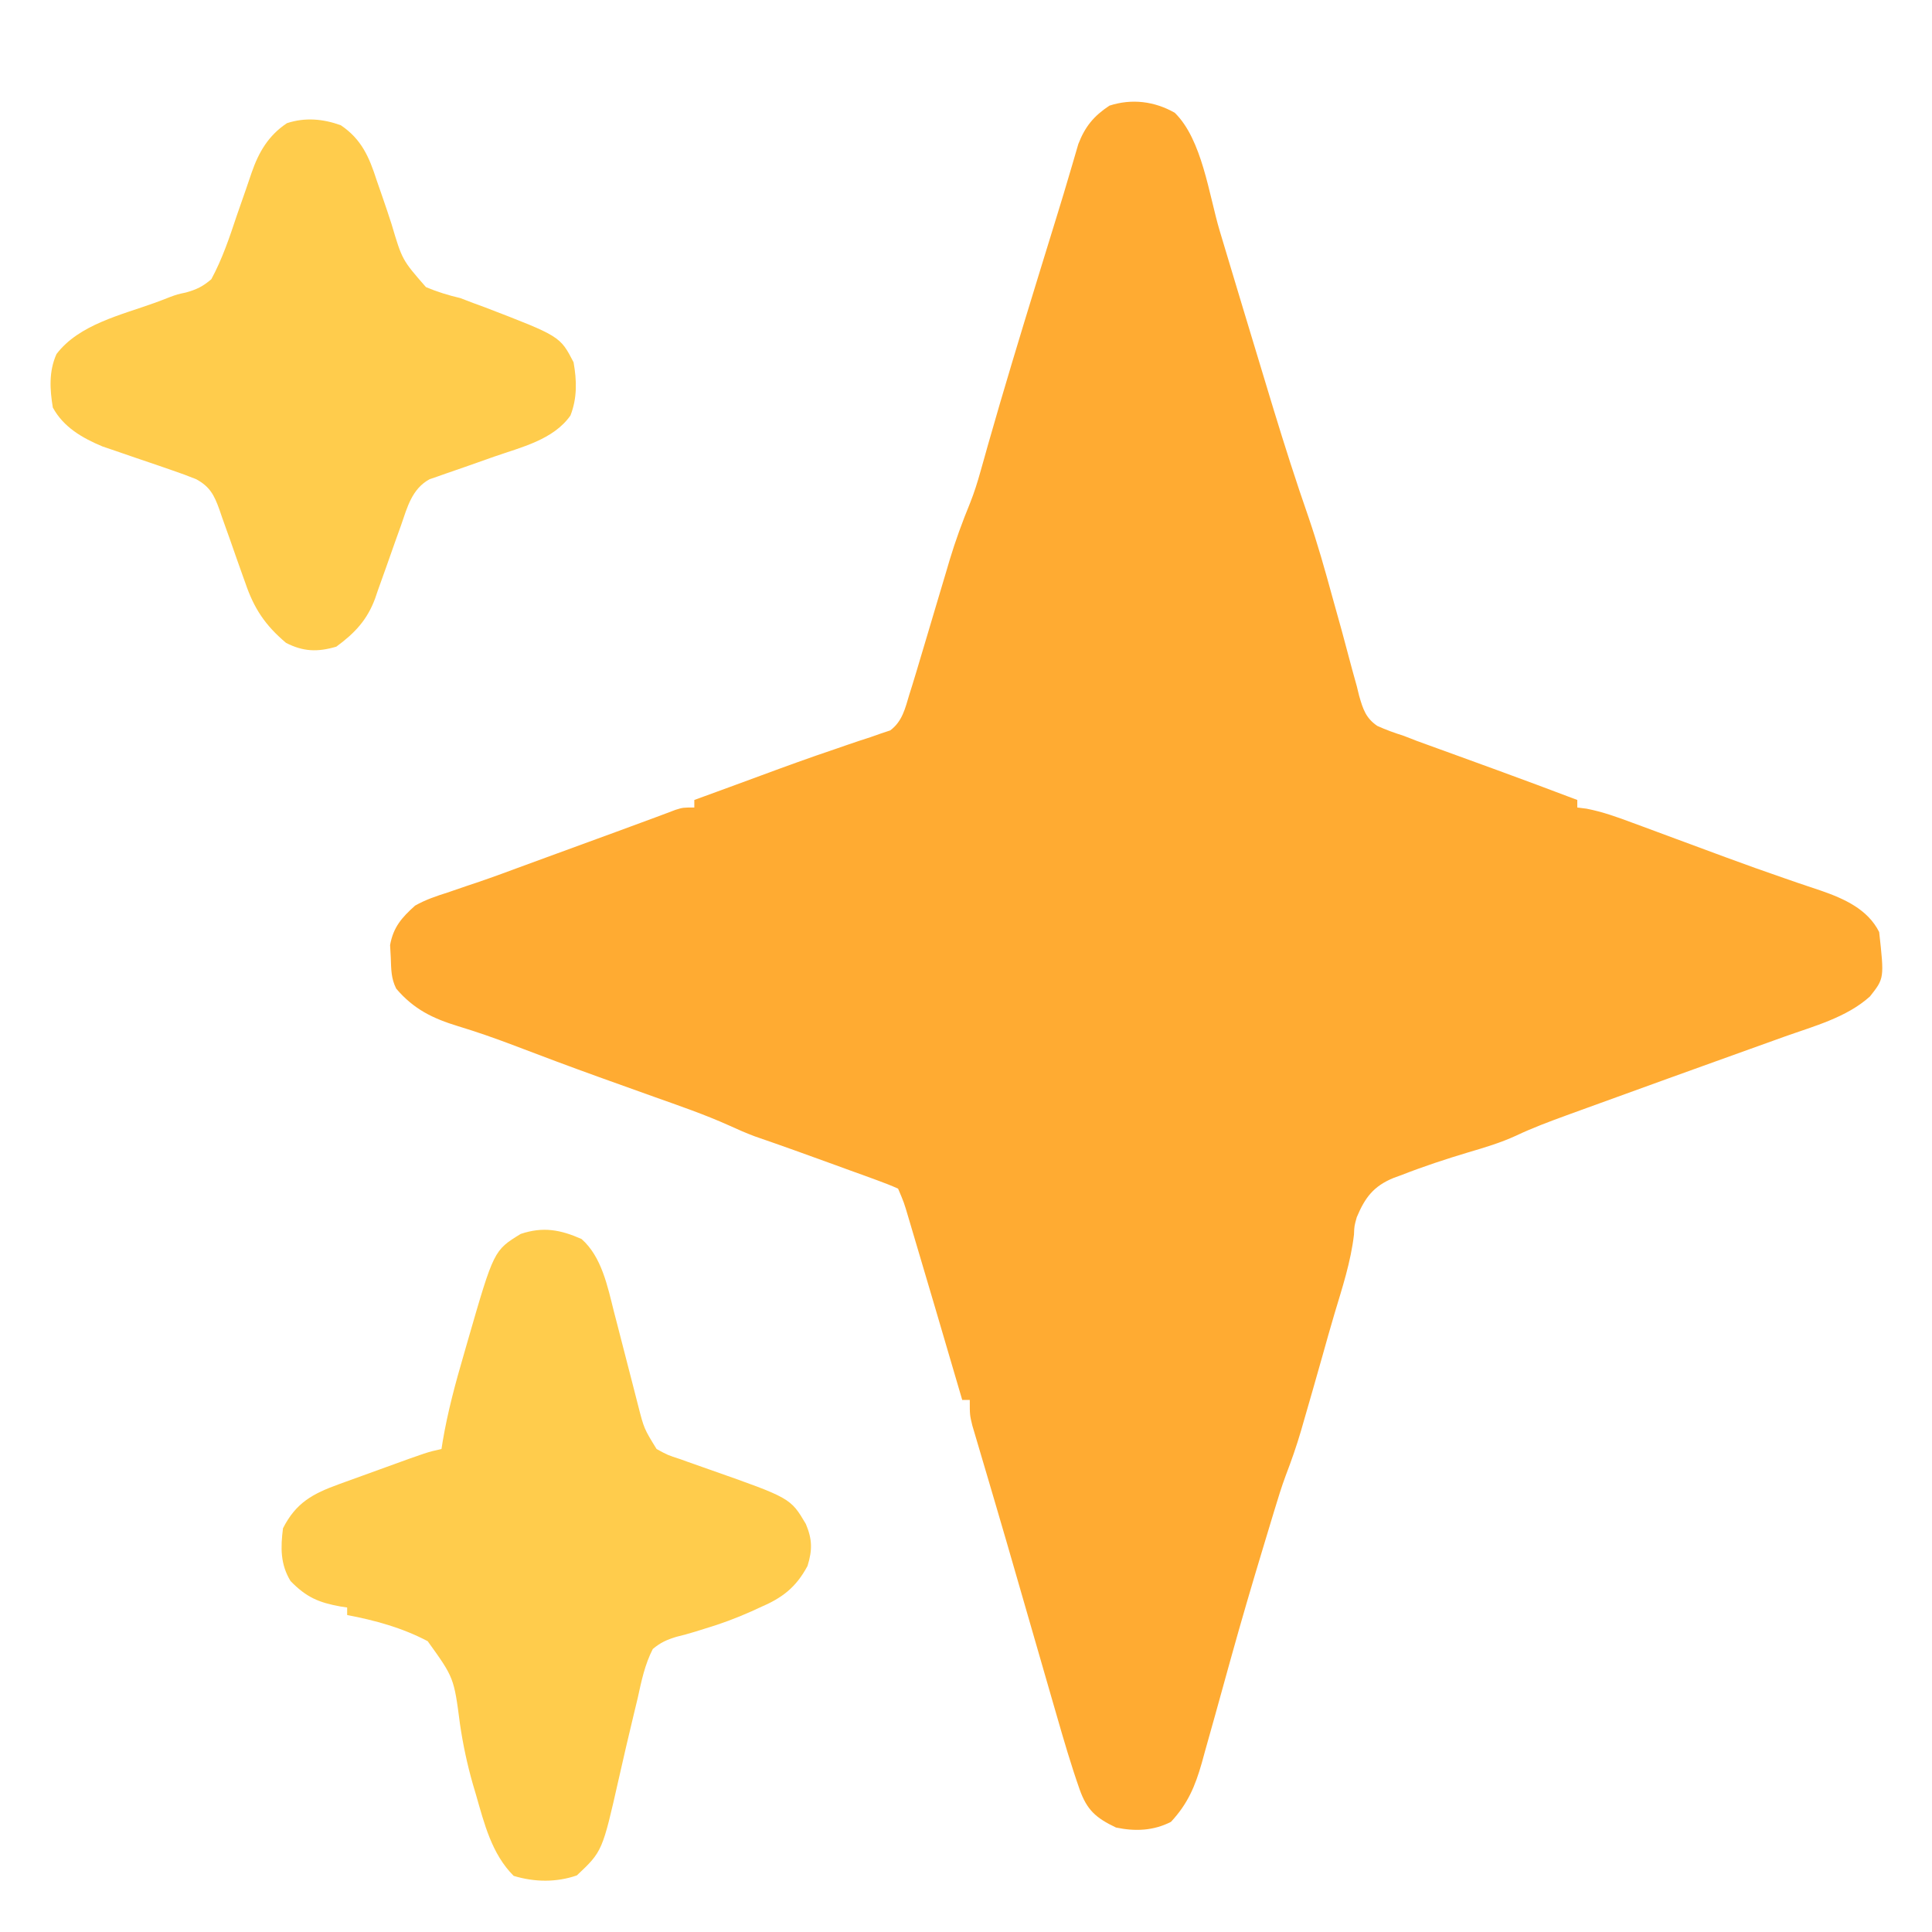 <?xml version="1.0" encoding="UTF-8"?>
<svg version="1.1" xmlns="http://www.w3.org/2000/svg" width="512" height="512">
<path d="M0 0 C7.269 7.08 9.07 21.754 11.916 31.275 C12.767 34.119 13.621 36.962 14.477 39.804 C15.649 43.696 16.82 47.589 17.99 51.482 C20.48 59.763 22.981 68.04 25.5 76.312 C25.728 77.062 25.956 77.812 26.191 78.585 C29.126 88.211 32.177 97.786 35.492 107.289 C37.852 114.205 39.829 121.186 41.754 128.234 C42.597 131.267 43.442 134.298 44.288 137.329 C44.843 139.347 45.384 141.368 45.911 143.393 C46.657 146.257 47.447 149.104 48.246 151.953 C48.459 152.819 48.671 153.684 48.89 154.576 C49.9 158.046 50.621 160.39 53.666 162.489 C55.976 163.538 58.269 164.362 60.688 165.125 C61.85 165.577 63.012 166.028 64.209 166.494 C65.317 166.895 66.425 167.297 67.566 167.711 C68.177 167.934 68.788 168.156 69.417 168.385 C71.36 169.093 73.305 169.797 75.25 170.5 C77.259 171.231 79.268 171.963 81.276 172.695 C82.592 173.174 83.907 173.653 85.223 174.131 C92.398 176.743 99.547 179.422 106.688 182.125 C106.688 182.785 106.688 183.445 106.688 184.125 C107.499 184.227 108.31 184.329 109.145 184.434 C113.418 185.268 117.295 186.665 121.363 188.188 C122.198 188.495 123.033 188.802 123.893 189.119 C126.597 190.116 129.299 191.12 132 192.125 C135.712 193.501 139.424 194.874 143.137 196.246 C144.049 196.584 144.962 196.922 145.902 197.27 C151.152 199.209 156.414 201.092 161.707 202.91 C162.846 203.304 163.984 203.698 165.157 204.104 C167.188 204.801 169.223 205.487 171.263 206.158 C177.354 208.267 183.658 211.066 186.688 217.125 C188.043 229.389 188.043 229.389 184.25 234.188 C178.052 239.789 169.323 242.085 161.582 244.848 C160.632 245.19 159.682 245.532 158.703 245.885 C156.679 246.613 154.656 247.34 152.631 248.065 C148.407 249.579 144.186 251.101 139.964 252.623 C136.822 253.755 133.679 254.886 130.537 256.018 C123.411 258.584 116.29 261.159 109.176 263.758 C107.372 264.416 105.567 265.07 103.761 265.725 C99.242 267.377 94.791 269.036 90.441 271.098 C86.346 272.98 82.116 274.24 77.801 275.508 C71.809 277.306 65.903 279.249 60.078 281.535 C59.402 281.78 58.727 282.024 58.03 282.276 C52.665 284.466 50.421 287.529 48.25 292.688 C47.592 295.035 47.592 295.035 47.508 297.281 C46.665 304.552 44.401 311.392 42.309 318.381 C41.219 322.057 40.188 325.75 39.152 329.441 C37.477 335.372 35.787 341.297 34.066 347.215 C33.775 348.229 33.775 348.229 33.478 349.265 C32.294 353.313 30.918 357.242 29.41 361.181 C28.3 364.166 27.378 367.2 26.453 370.246 C26.254 370.899 26.056 371.552 25.851 372.225 C25.21 374.337 24.573 376.45 23.938 378.562 C23.717 379.292 23.497 380.021 23.27 380.772 C20.417 390.217 17.64 399.68 15 409.188 C14.725 410.175 14.451 411.163 14.168 412.181 C13.035 416.261 11.904 420.341 10.777 424.423 C9.862 427.722 8.933 431.018 8 434.312 C7.726 435.311 7.453 436.309 7.171 437.338 C5.398 443.55 3.448 448.16 -1 452.938 C-5.635 455.318 -10.524 455.503 -15.562 454.438 C-20.84 451.919 -23.25 449.852 -25.21 444.312 C-27.489 437.803 -29.423 431.205 -31.324 424.578 C-31.7 423.278 -32.076 421.978 -32.453 420.678 C-33.441 417.265 -34.424 413.85 -35.407 410.436 C-36.375 407.074 -37.347 403.713 -38.318 400.352 C-39.477 396.343 -40.635 392.335 -41.789 388.325 C-43.592 382.058 -45.405 375.794 -47.251 369.54 C-48.098 366.669 -48.942 363.797 -49.786 360.926 C-50.188 359.56 -50.593 358.194 -50.999 356.829 C-51.561 354.942 -52.116 353.053 -52.671 351.163 C-52.989 350.091 -53.307 349.018 -53.634 347.913 C-54.312 345.125 -54.312 345.125 -54.312 341.125 C-54.972 341.125 -55.633 341.125 -56.312 341.125 C-56.72 339.737 -56.72 339.737 -57.135 338.321 C-63.472 316.713 -63.472 316.713 -69.875 295.125 C-70.114 294.321 -70.352 293.517 -70.598 292.688 C-71.736 288.823 -71.736 288.823 -73.312 285.125 C-75.117 284.313 -76.964 283.594 -78.824 282.918 C-80.541 282.289 -80.541 282.289 -82.292 281.647 C-84.127 280.986 -84.127 280.986 -86 280.312 C-87.851 279.636 -87.851 279.636 -89.74 278.947 C-96.915 276.332 -104.099 273.743 -111.32 271.258 C-113.652 270.375 -115.855 269.424 -118.113 268.379 C-124.596 265.463 -131.316 263.164 -138.007 260.781 C-142.033 259.347 -146.056 257.902 -150.078 256.457 C-150.874 256.171 -151.67 255.885 -152.491 255.591 C-160.198 252.818 -167.864 249.943 -175.516 247.021 C-180.268 245.218 -185.019 243.561 -189.883 242.087 C-196.642 240.03 -201.678 237.568 -206.312 232.125 C-207.693 229.365 -207.633 227.018 -207.75 223.938 C-207.841 222.277 -207.841 222.277 -207.934 220.582 C-207.081 215.837 -204.863 213.311 -201.312 210.125 C-198.571 208.572 -195.747 207.618 -192.75 206.668 C-191.049 206.086 -189.349 205.503 -187.648 204.919 C-186.77 204.626 -185.892 204.333 -184.987 204.031 C-180.585 202.54 -176.234 200.914 -171.875 199.301 C-170.119 198.657 -168.362 198.015 -166.605 197.373 C-162.163 195.749 -157.721 194.124 -153.279 192.498 C-151.575 191.875 -149.871 191.253 -148.167 190.631 C-144.68 189.36 -141.197 188.082 -137.723 186.779 C-136.742 186.412 -135.761 186.046 -134.75 185.668 C-133.542 185.21 -133.542 185.21 -132.309 184.743 C-130.312 184.125 -130.312 184.125 -127.312 184.125 C-127.312 183.465 -127.312 182.805 -127.312 182.125 C-126.529 181.839 -125.746 181.553 -124.939 181.258 C-123.283 180.653 -123.283 180.653 -121.594 180.035 C-120.362 179.585 -119.13 179.135 -117.861 178.671 C-115.146 177.678 -112.434 176.679 -109.723 175.675 C-103.2 173.262 -96.675 170.889 -90.082 168.672 C-88.988 168.293 -87.893 167.914 -86.766 167.523 C-84.715 166.814 -82.657 166.129 -80.59 165.471 C-79.669 165.147 -78.749 164.822 -77.801 164.488 C-77.002 164.223 -76.203 163.958 -75.38 163.685 C-72.154 161.251 -71.436 157.851 -70.312 154.125 C-70.072 153.364 -69.832 152.603 -69.585 151.819 C-68.807 149.315 -68.059 146.804 -67.316 144.289 C-66.752 142.401 -66.188 140.513 -65.623 138.625 C-64.748 135.688 -63.875 132.75 -63.004 129.812 C-62.154 126.949 -61.298 124.088 -60.441 121.227 C-60.187 120.363 -59.933 119.499 -59.671 118.609 C-58.109 113.403 -56.267 108.398 -54.207 103.37 C-53.123 100.65 -52.267 97.909 -51.48 95.09 C-51.164 93.975 -50.848 92.86 -50.522 91.711 C-50.185 90.507 -49.848 89.303 -49.5 88.062 C-45.374 73.547 -40.99 59.114 -36.562 44.688 C-36.241 43.638 -35.919 42.588 -35.587 41.507 C-34.055 36.509 -32.517 31.513 -30.971 26.52 C-29.917 23.112 -28.888 19.698 -27.889 16.273 C-27.561 15.17 -27.561 15.17 -27.227 14.046 C-26.658 12.128 -26.099 10.206 -25.542 8.285 C-23.727 3.62 -21.459 0.889 -17.312 -1.875 C-11.355 -3.802 -5.37 -3.04 0 0 Z " fill="#FFAB32" transform="translate(311.312,29.875)"/>
<path d="M0 0 C5.337 4.665 6.928 12.617 8.586 19.23 C8.817 20.117 9.049 21.004 9.287 21.918 C10.019 24.724 10.739 27.534 11.457 30.344 C12.179 33.164 12.903 35.984 13.638 38.802 C14.093 40.547 14.541 42.294 14.98 44.044 C16.566 50.255 16.566 50.255 19.895 55.656 C22.805 57.259 22.805 57.259 26.25 58.375 C26.87 58.6 27.491 58.825 28.13 59.057 C30.109 59.773 32.094 60.466 34.082 61.156 C55.389 68.651 55.389 68.651 59.457 75.531 C61.159 79.582 61.213 82.392 59.895 86.656 C56.801 92.403 53.177 95.136 47.27 97.656 C46.54 97.992 45.81 98.327 45.058 98.673 C41.003 100.49 36.953 101.992 32.695 103.262 C31.842 103.529 30.989 103.797 30.11 104.072 C28.467 104.574 26.81 105.03 25.14 105.432 C22.595 106.213 20.94 106.941 18.895 108.656 C16.776 112.778 15.877 117.159 14.895 121.656 C14.545 123.123 14.191 124.589 13.835 126.054 C12.479 131.679 11.166 137.314 9.897 142.959 C5.531 162.292 5.531 162.292 -1.23 168.656 C-6.682 170.552 -12.475 170.457 -17.98 168.781 C-23.81 162.952 -25.757 154.937 -27.98 147.219 C-28.242 146.336 -28.504 145.452 -28.774 144.542 C-30.285 139.249 -31.394 134.053 -32.199 128.605 C-33.804 116.26 -33.804 116.26 -40.766 106.586 C-47.497 103.043 -54.659 101.072 -62.105 99.656 C-62.105 98.996 -62.105 98.336 -62.105 97.656 C-62.976 97.527 -62.976 97.527 -63.863 97.395 C-69.701 96.344 -72.945 94.918 -77.105 90.656 C-79.83 86.2 -79.763 81.736 -79.105 76.656 C-75.657 69.883 -71.258 67.517 -64.293 64.992 C-63.317 64.636 -63.317 64.636 -62.321 64.272 C-60.951 63.773 -59.579 63.278 -58.206 62.785 C-56.11 62.033 -54.018 61.271 -51.926 60.508 C-40.865 56.492 -40.865 56.492 -37.105 55.656 C-37.007 55.026 -36.908 54.396 -36.806 53.747 C-35.477 45.833 -33.416 38.228 -31.168 30.531 C-30.821 29.321 -30.473 28.11 -30.115 26.863 C-23.227 3.021 -23.227 3.021 -16.105 -1.344 C-10.143 -3.331 -5.574 -2.452 0 0 Z " fill="#FFCC4C" transform="translate(154.105,328.344)"/>
<path d="M0 0 C5.501 3.71 7.524 8.425 9.5 14.562 C10.023 16.074 10.547 17.584 11.074 19.094 C11.888 21.451 12.686 23.809 13.448 26.184 C16.263 35.688 16.263 35.688 22.572 42.903 C25.598 44.172 28.498 45.061 31.688 45.812 C32.873 46.265 34.059 46.717 35.281 47.184 C36.24 47.536 37.199 47.887 38.188 48.25 C58.11 55.912 58.11 55.912 61.688 62.812 C62.55 67.684 62.681 72.269 60.859 76.934 C56.328 83.372 47.797 85.329 40.688 87.812 C38.122 88.711 35.557 89.613 32.997 90.527 C31.318 91.124 29.635 91.708 27.947 92.277 C27.175 92.549 26.404 92.821 25.609 93.102 C24.925 93.336 24.24 93.57 23.534 93.811 C18.865 96.343 17.619 101.248 15.98 105.992 C15.471 107.41 14.961 108.828 14.451 110.246 C13.661 112.464 12.876 114.684 12.102 116.908 C11.348 119.067 10.572 121.217 9.793 123.367 C9.571 124.024 9.349 124.68 9.12 125.356 C7.015 131.096 3.706 134.599 -1.188 138.188 C-6.182 139.657 -9.949 139.508 -14.5 137.188 C-20.006 132.538 -22.978 128.122 -25.285 121.332 C-25.535 120.637 -25.785 119.943 -26.042 119.227 C-27.1 116.285 -28.128 113.333 -29.158 110.381 C-29.919 108.215 -30.696 106.055 -31.473 103.895 C-31.699 103.229 -31.925 102.563 -32.158 101.877 C-33.547 98.022 -34.679 95.785 -38.312 93.812 C-40.388 92.966 -42.494 92.193 -44.617 91.473 C-45.841 91.049 -47.064 90.626 -48.324 90.189 C-50.254 89.531 -52.185 88.876 -54.117 88.222 C-55.994 87.583 -57.868 86.934 -59.742 86.285 C-60.858 85.906 -61.975 85.527 -63.125 85.137 C-68.504 82.902 -73.498 80.008 -76.312 74.812 C-77.114 69.964 -77.387 65.218 -75.348 60.652 C-69.39 52.795 -58.148 50.271 -49.235 47.043 C-47.933 46.569 -46.638 46.073 -45.352 45.559 C-43.312 44.812 -43.312 44.812 -41.055 44.332 C-38.207 43.534 -36.576 42.75 -34.312 40.812 C-31.388 35.422 -29.496 29.743 -27.562 23.938 C-26.758 21.597 -25.944 19.26 -25.116 16.928 C-24.606 15.482 -24.109 14.03 -23.63 12.574 C-21.752 7.144 -19.187 2.723 -14.273 -0.543 C-9.451 -2.128 -4.715 -1.69 0 0 Z " fill="#FFCC4C" transform="translate(90.312,33.188)"/>
</svg>
